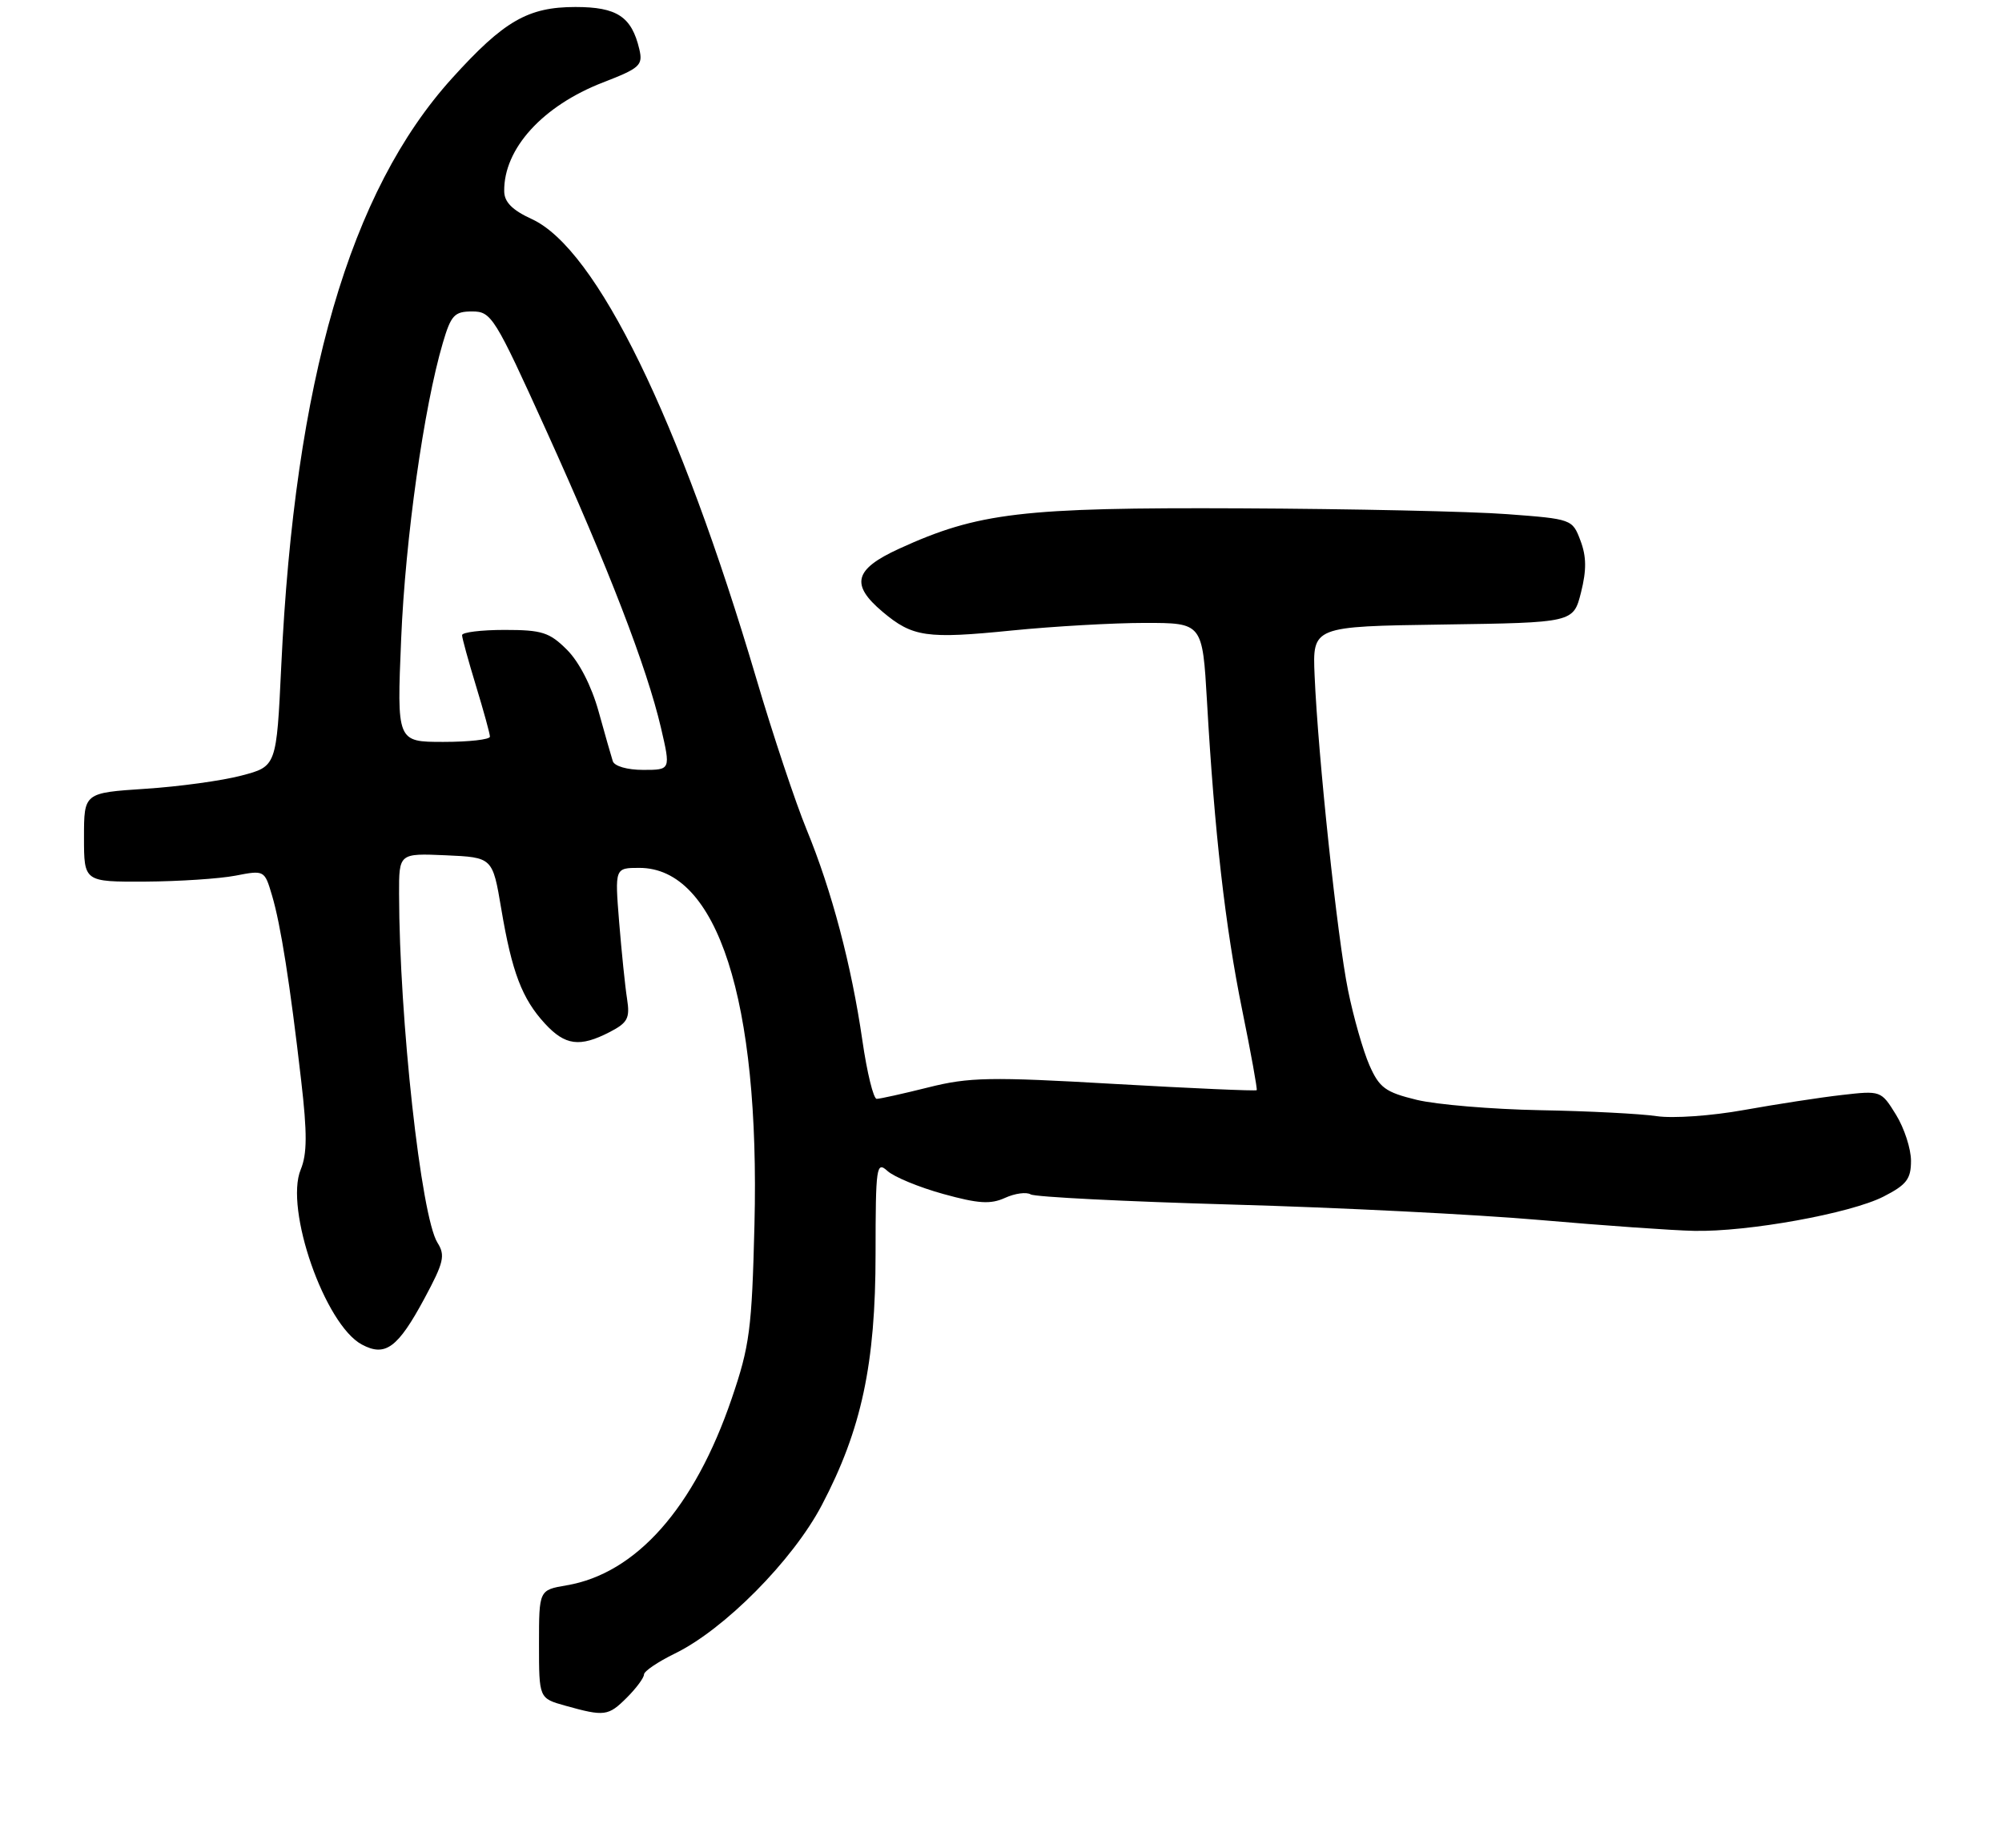 <?xml version="1.0" encoding="UTF-8" standalone="no"?>
<!DOCTYPE svg PUBLIC "-//W3C//DTD SVG 1.1//EN" "http://www.w3.org/Graphics/SVG/1.1/DTD/svg11.dtd" >
<svg xmlns="http://www.w3.org/2000/svg" xmlns:xlink="http://www.w3.org/1999/xlink" version="1.1" viewBox="0 0 286 264">
 <g >
 <path fill="currentColor"
d=" M 89.55 242.55 C 90.90 241.20 92.00 239.71 92.00 239.24 C 92.00 238.78 93.98 237.44 96.39 236.26 C 103.46 232.83 113.26 222.94 117.40 215.05 C 123.07 204.26 125.08 194.89 125.08 179.14 C 125.09 166.61 125.20 165.87 126.79 167.31 C 127.73 168.16 131.31 169.64 134.75 170.59 C 139.77 171.98 141.50 172.09 143.57 171.15 C 144.99 170.50 146.64 170.28 147.24 170.65 C 147.84 171.02 160.75 171.67 175.92 172.10 C 191.09 172.52 210.93 173.52 220.00 174.31 C 229.07 175.10 238.97 175.80 242.00 175.86 C 249.67 176.03 264.35 173.37 269.06 170.97 C 272.37 169.28 273.00 168.46 273.00 165.85 C 273.00 164.14 272.04 161.18 270.86 159.27 C 268.73 155.82 268.69 155.81 263.11 156.45 C 260.02 156.80 253.75 157.77 249.16 158.59 C 244.53 159.43 238.98 159.82 236.66 159.47 C 234.37 159.13 226.87 158.74 220.00 158.62 C 213.12 158.49 205.19 157.82 202.38 157.14 C 197.91 156.05 197.05 155.42 195.63 152.19 C 194.74 150.16 193.36 145.35 192.58 141.50 C 191.05 134.01 188.29 108.02 187.80 96.50 C 187.50 89.50 187.50 89.50 206.14 89.23 C 224.77 88.96 224.77 88.96 225.86 84.64 C 226.66 81.45 226.64 79.51 225.78 77.24 C 224.63 74.18 224.55 74.15 215.30 73.46 C 210.17 73.07 193.04 72.70 177.24 72.63 C 145.99 72.49 139.73 73.23 128.42 78.41 C 122.03 81.34 121.46 83.52 126.08 87.41 C 130.38 91.03 132.35 91.31 144.58 90.08 C 150.50 89.49 159.05 89.00 163.56 89.00 C 171.78 89.00 171.78 89.00 172.43 100.25 C 173.49 118.87 175.04 132.44 177.45 144.28 C 178.71 150.45 179.64 155.62 179.53 155.76 C 179.41 155.90 170.28 155.50 159.24 154.87 C 141.43 153.84 138.44 153.90 132.63 155.36 C 129.03 156.26 125.71 157.00 125.24 157.00 C 124.78 157.00 123.86 153.25 123.20 148.68 C 121.64 137.92 118.83 127.27 115.22 118.50 C 113.64 114.65 110.41 104.97 108.06 97.00 C 97.06 59.80 85.23 35.58 75.99 31.31 C 73.18 30.02 72.04 28.87 72.03 27.32 C 71.95 21.25 77.52 15.12 86.14 11.78 C 91.44 9.73 91.87 9.33 91.33 7.02 C 90.23 2.38 88.15 1.00 82.21 1.00 C 75.43 1.00 71.99 2.98 64.58 11.18 C 49.97 27.32 42.11 54.37 40.18 95.14 C 39.50 109.50 39.50 109.50 34.50 110.81 C 31.75 111.54 25.56 112.39 20.75 112.70 C 12.00 113.28 12.00 113.28 12.00 119.64 C 12.00 126.00 12.00 126.00 20.75 125.96 C 25.56 125.93 31.36 125.55 33.64 125.11 C 37.76 124.31 37.79 124.33 38.85 127.90 C 40.10 132.09 41.43 140.54 43.02 154.35 C 43.90 161.92 43.88 164.87 42.96 167.10 C 40.63 172.73 46.41 189.27 51.69 192.10 C 55.05 193.90 56.83 192.59 60.65 185.49 C 63.40 180.37 63.64 179.37 62.50 177.56 C 60.15 173.85 57.04 145.54 57.01 127.70 C 57.00 121.91 57.00 121.91 63.69 122.20 C 70.37 122.50 70.37 122.50 71.61 129.86 C 73.13 138.89 74.57 142.69 77.85 146.25 C 80.73 149.38 82.83 149.66 87.09 147.46 C 89.68 146.12 90.01 145.48 89.58 142.71 C 89.30 140.94 88.80 136.01 88.45 131.75 C 87.83 124.00 87.83 124.00 91.34 124.00 C 102.47 124.00 108.58 142.94 107.78 175.00 C 107.41 189.92 107.10 192.30 104.52 199.85 C 99.20 215.43 90.88 224.83 80.92 226.51 C 77.00 227.18 77.00 227.18 77.00 234.91 C 77.00 242.65 77.00 242.65 80.75 243.70 C 86.37 245.27 86.89 245.20 89.55 242.55 Z  M 87.54 108.75 C 87.32 108.06 86.40 104.85 85.50 101.60 C 84.50 98.02 82.74 94.58 81.01 92.85 C 78.50 90.34 77.43 90.00 72.08 90.00 C 68.73 90.00 66.00 90.34 66.01 90.75 C 66.01 91.16 66.91 94.42 68.00 98.00 C 69.09 101.58 69.99 104.84 69.99 105.25 C 70.00 105.66 67.01 106.00 63.34 106.00 C 56.69 106.00 56.69 106.00 57.31 91.25 C 57.91 76.93 60.55 58.18 63.26 49.00 C 64.43 45.02 64.92 44.50 67.45 44.50 C 70.20 44.50 70.66 45.24 78.03 61.50 C 86.89 81.05 92.40 95.33 94.42 103.97 C 95.82 110.00 95.82 110.00 91.88 110.00 C 89.61 110.00 87.77 109.47 87.54 108.75 Z "/>
</g>
</svg>